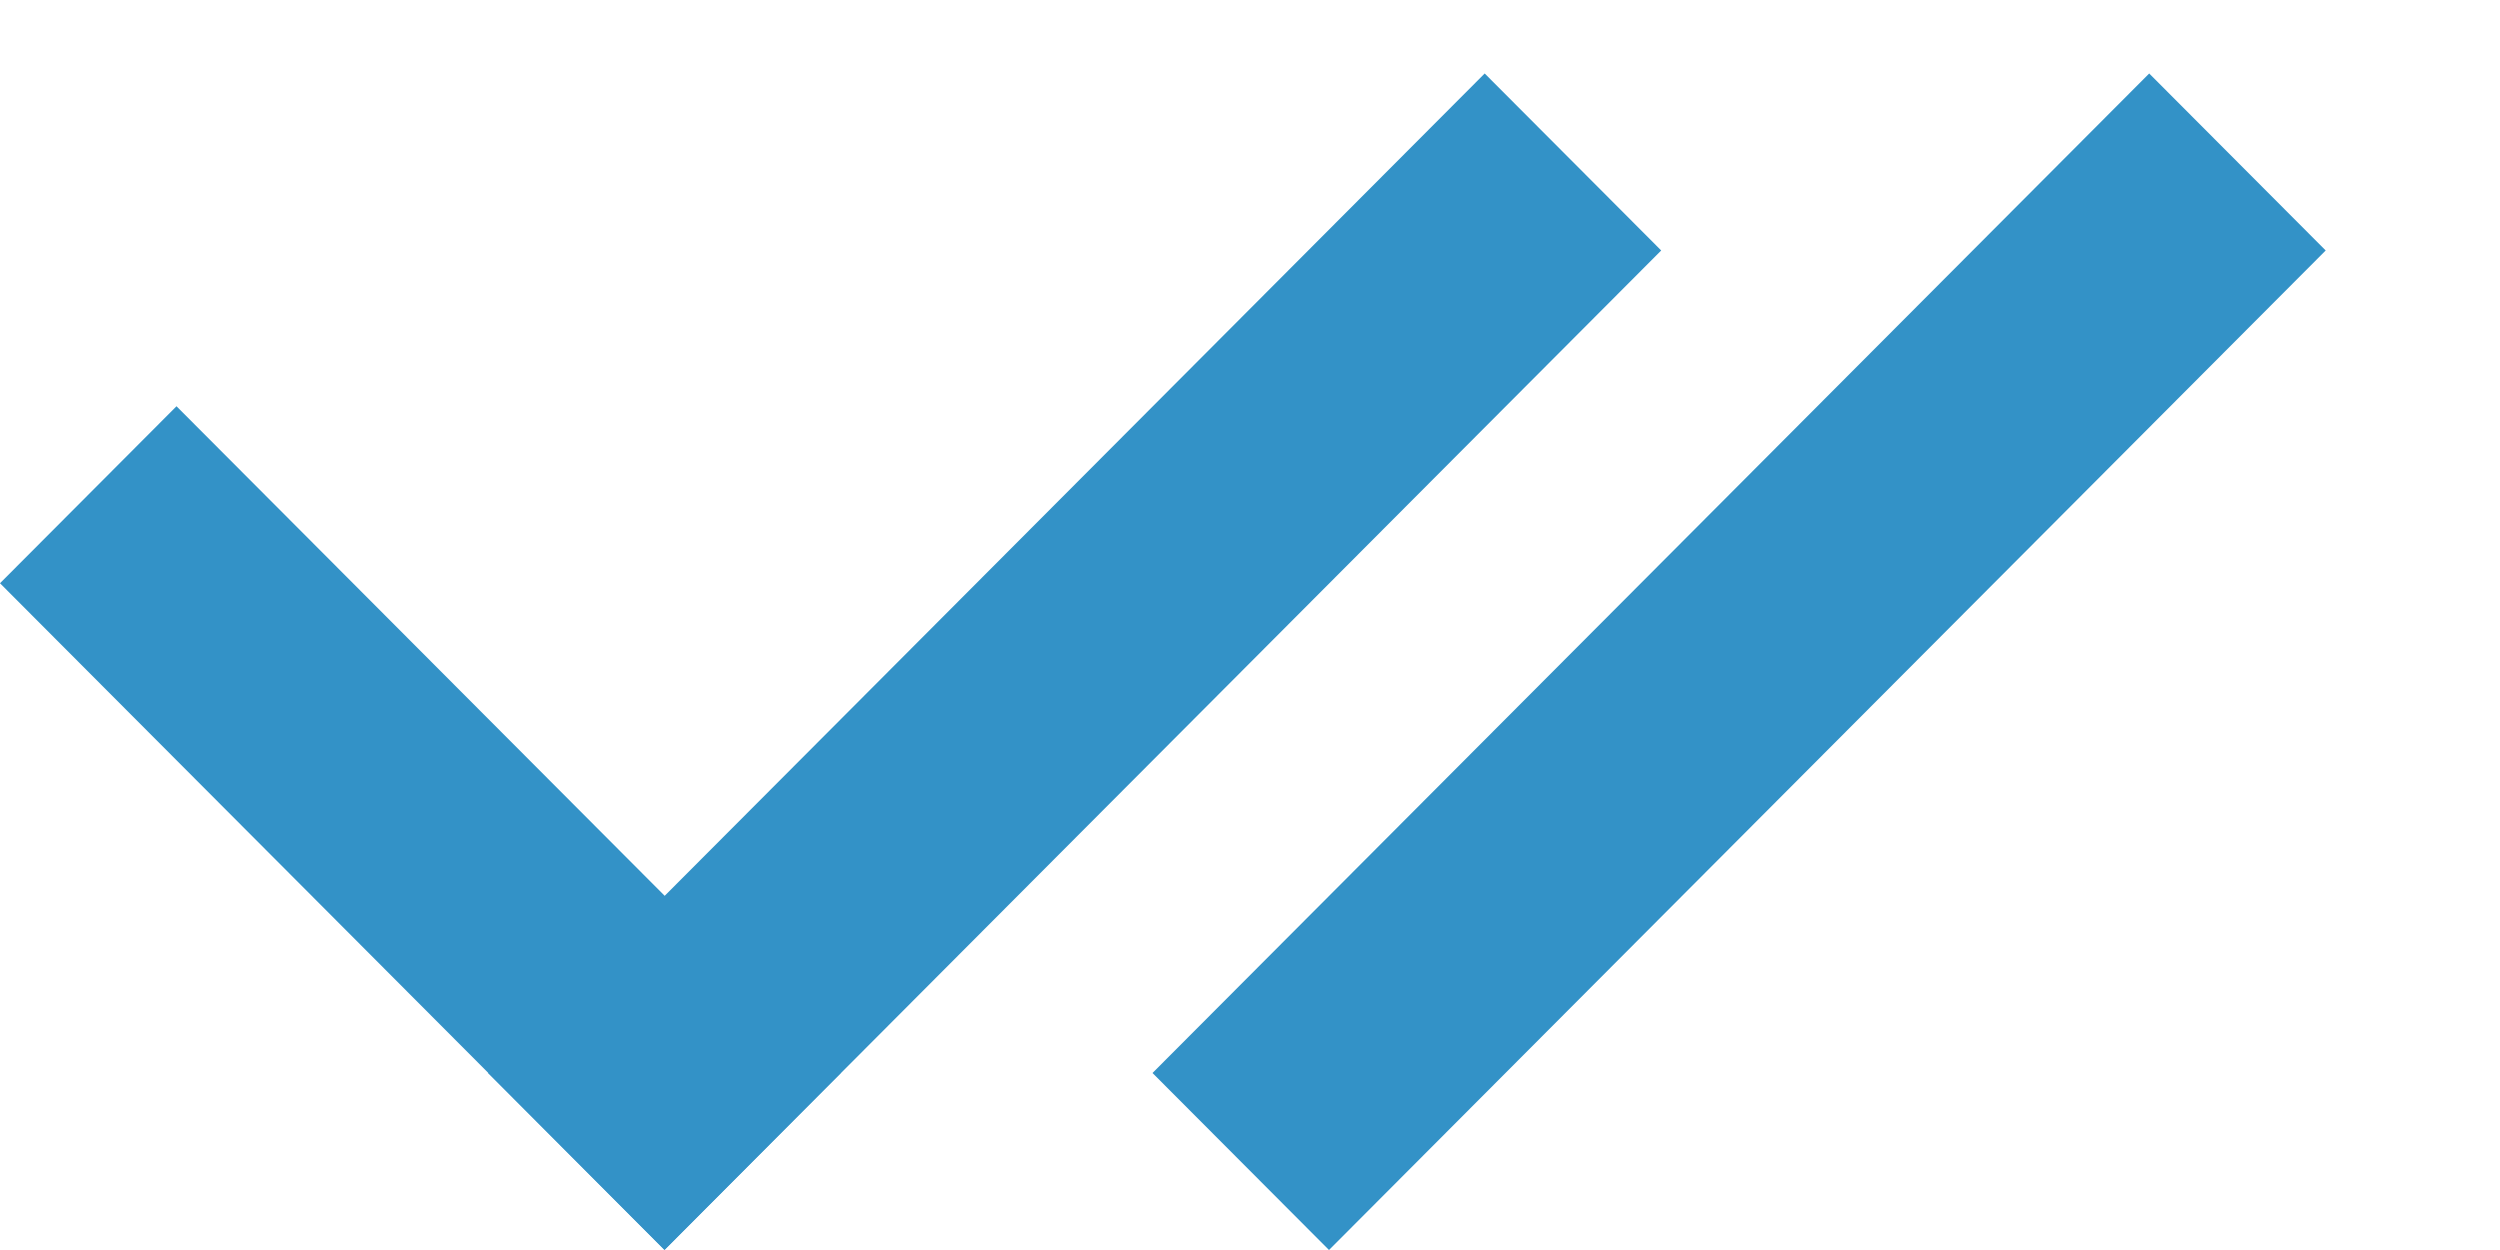 <svg width="10" height="5" fill="none" xmlns="http://www.w3.org/2000/svg"><path transform="matrix(.706 .708 -.706 .708 0 2.333)" stroke="#3392C7" d="M0-.5h3.765"/><path transform="matrix(.706 -.708 .706 .708 2.658 5)" stroke="#3392C7" d="M0-.5h5.647"/><path transform="matrix(.706 -.708 .706 .708 5.316 5)" stroke="#3392C7" d="M0-.5h5.647"/></svg>
